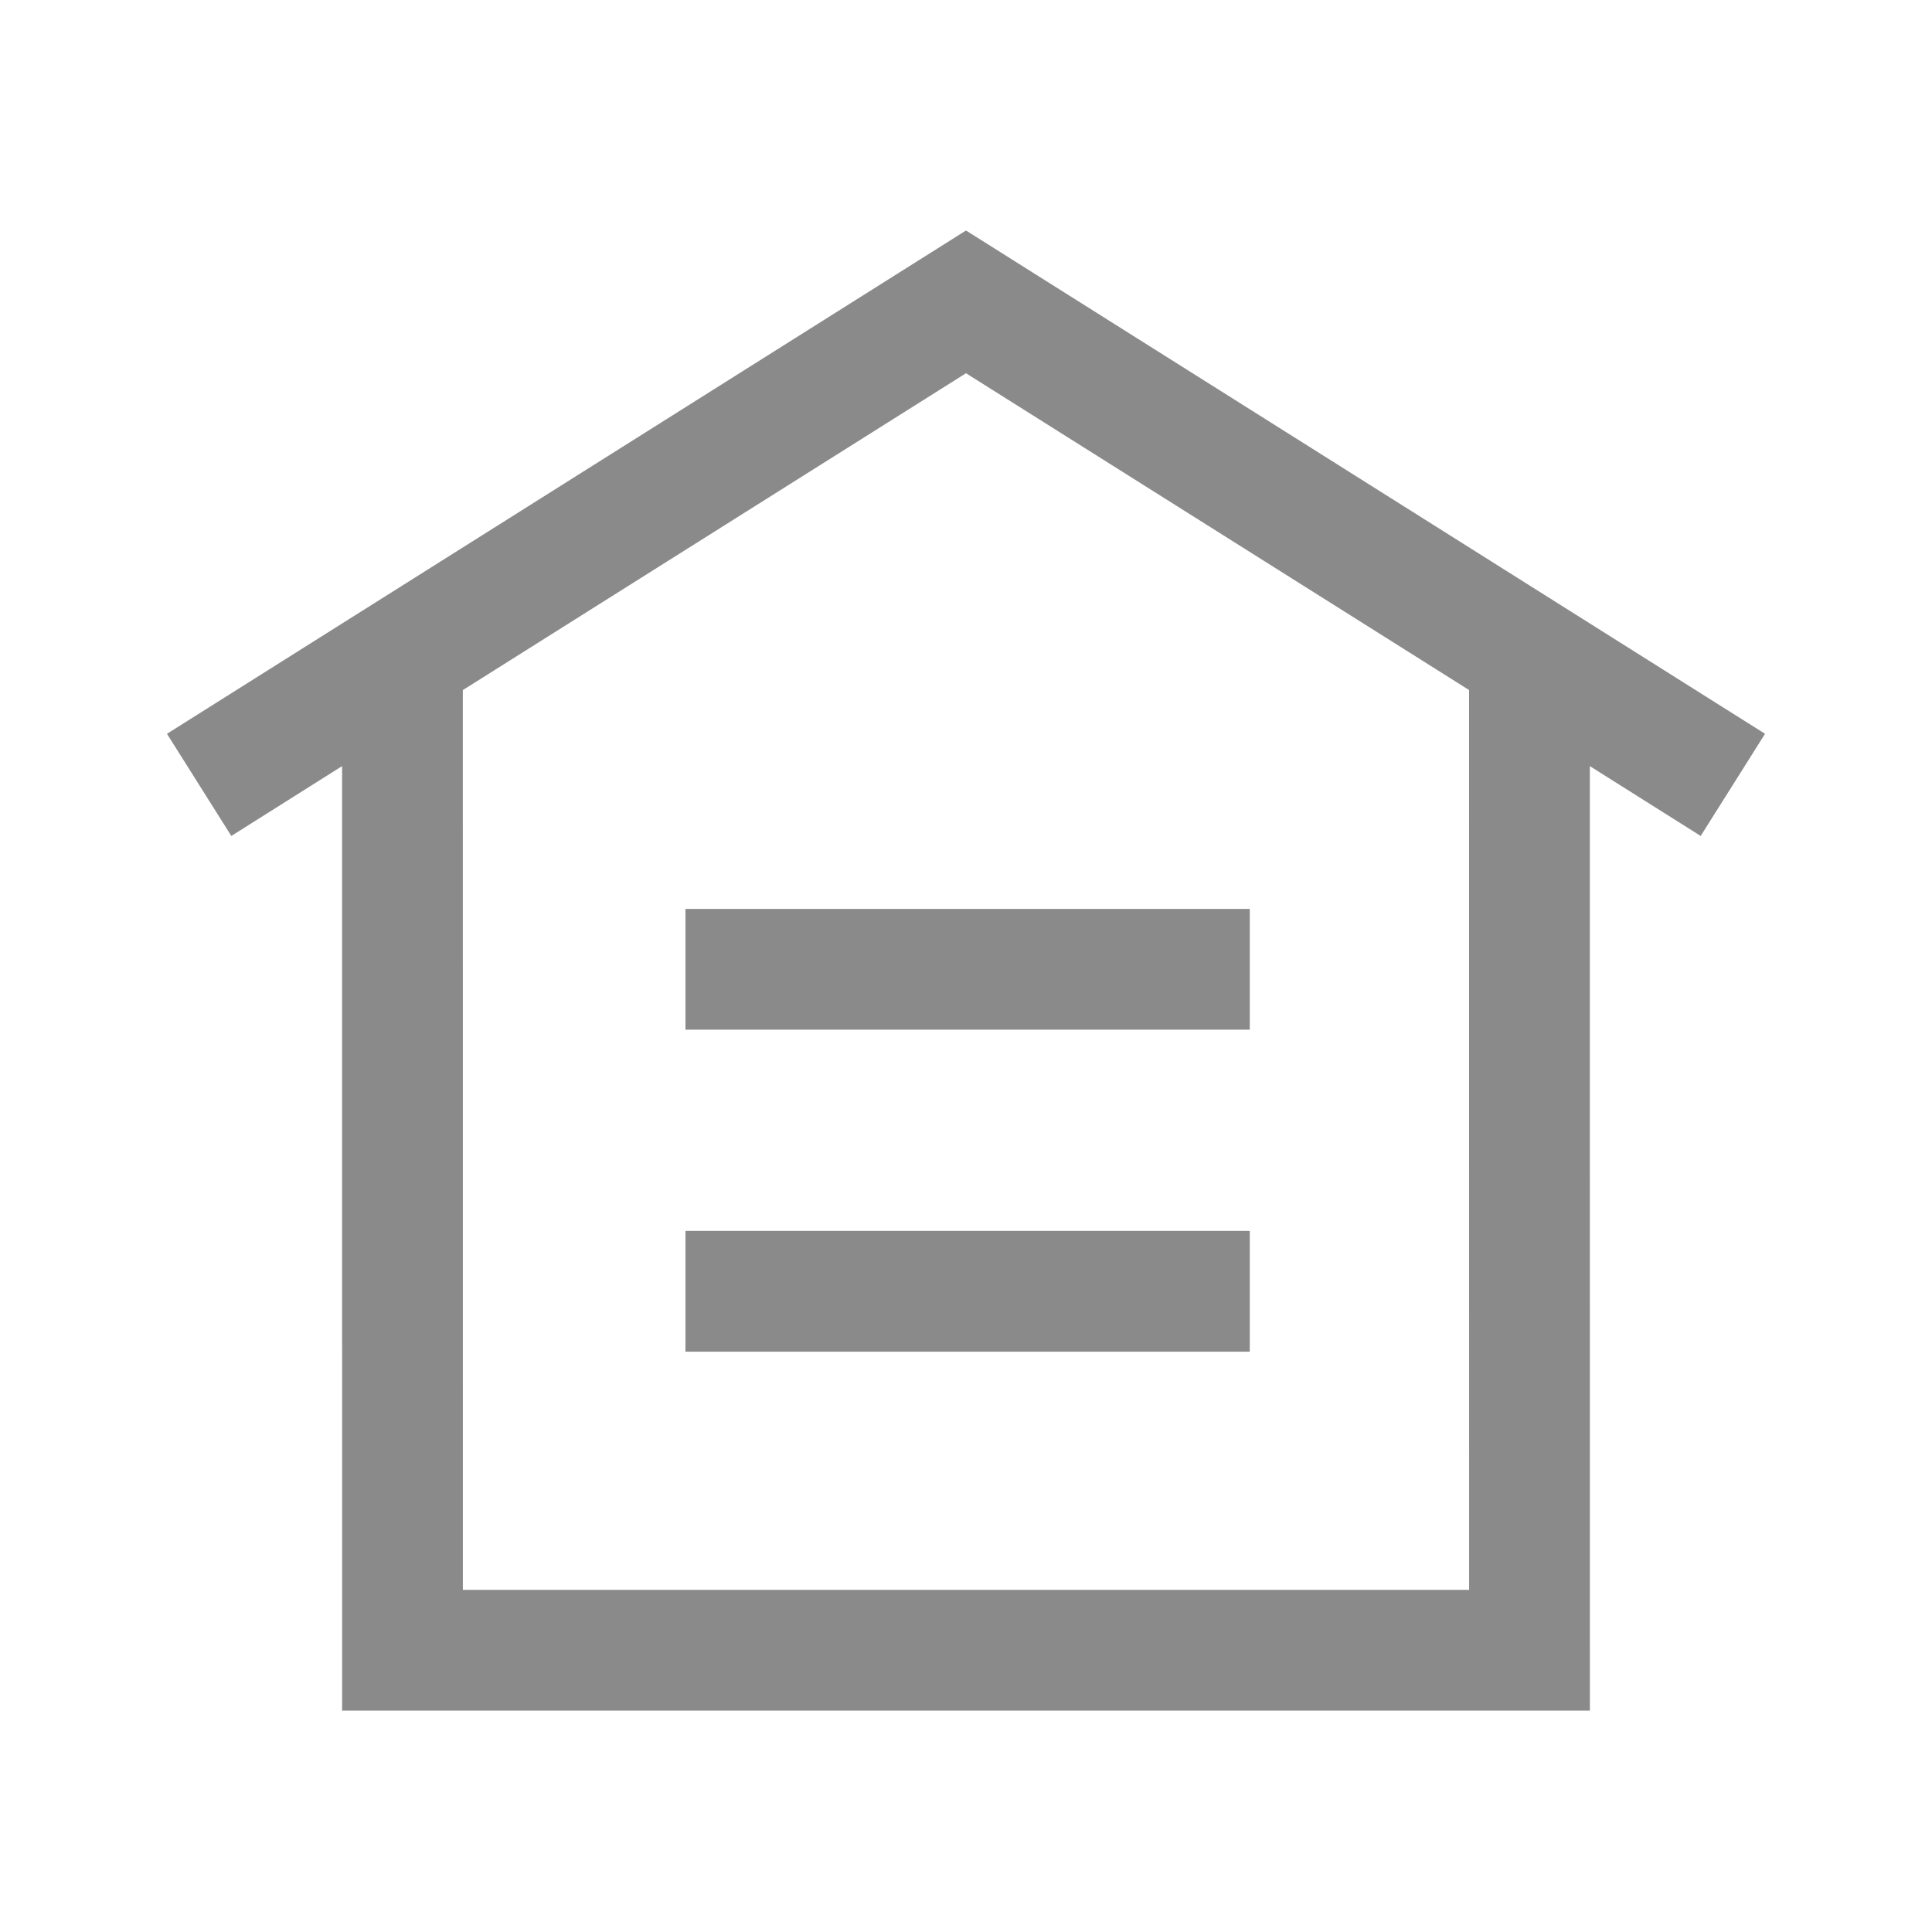 <?xml version="1.0" standalone="no"?><!DOCTYPE svg PUBLIC "-//W3C//DTD SVG 1.1//EN" "http://www.w3.org/Graphics/SVG/1.1/DTD/svg11.dtd"><svg class="icon" width="200px" height="200.00px" viewBox="0 0 1024 1024" version="1.1" xmlns="http://www.w3.org/2000/svg"><path fill="#8a8a8a" d="M512 122.176l423.509 266.752-34.112 54.144-58.752-37.013L842.667 906.667h-661.333l-0.021-500.608-58.709 37.013-34.112-54.144L512 122.176z m0 75.648l-266.688 167.936L245.333 842.667h533.333l-0.021-476.928L512 197.824z m150.4 454.592v64H363.307v-64H662.4z m0-170.667v64H363.307v-64H662.4z"  /></svg>